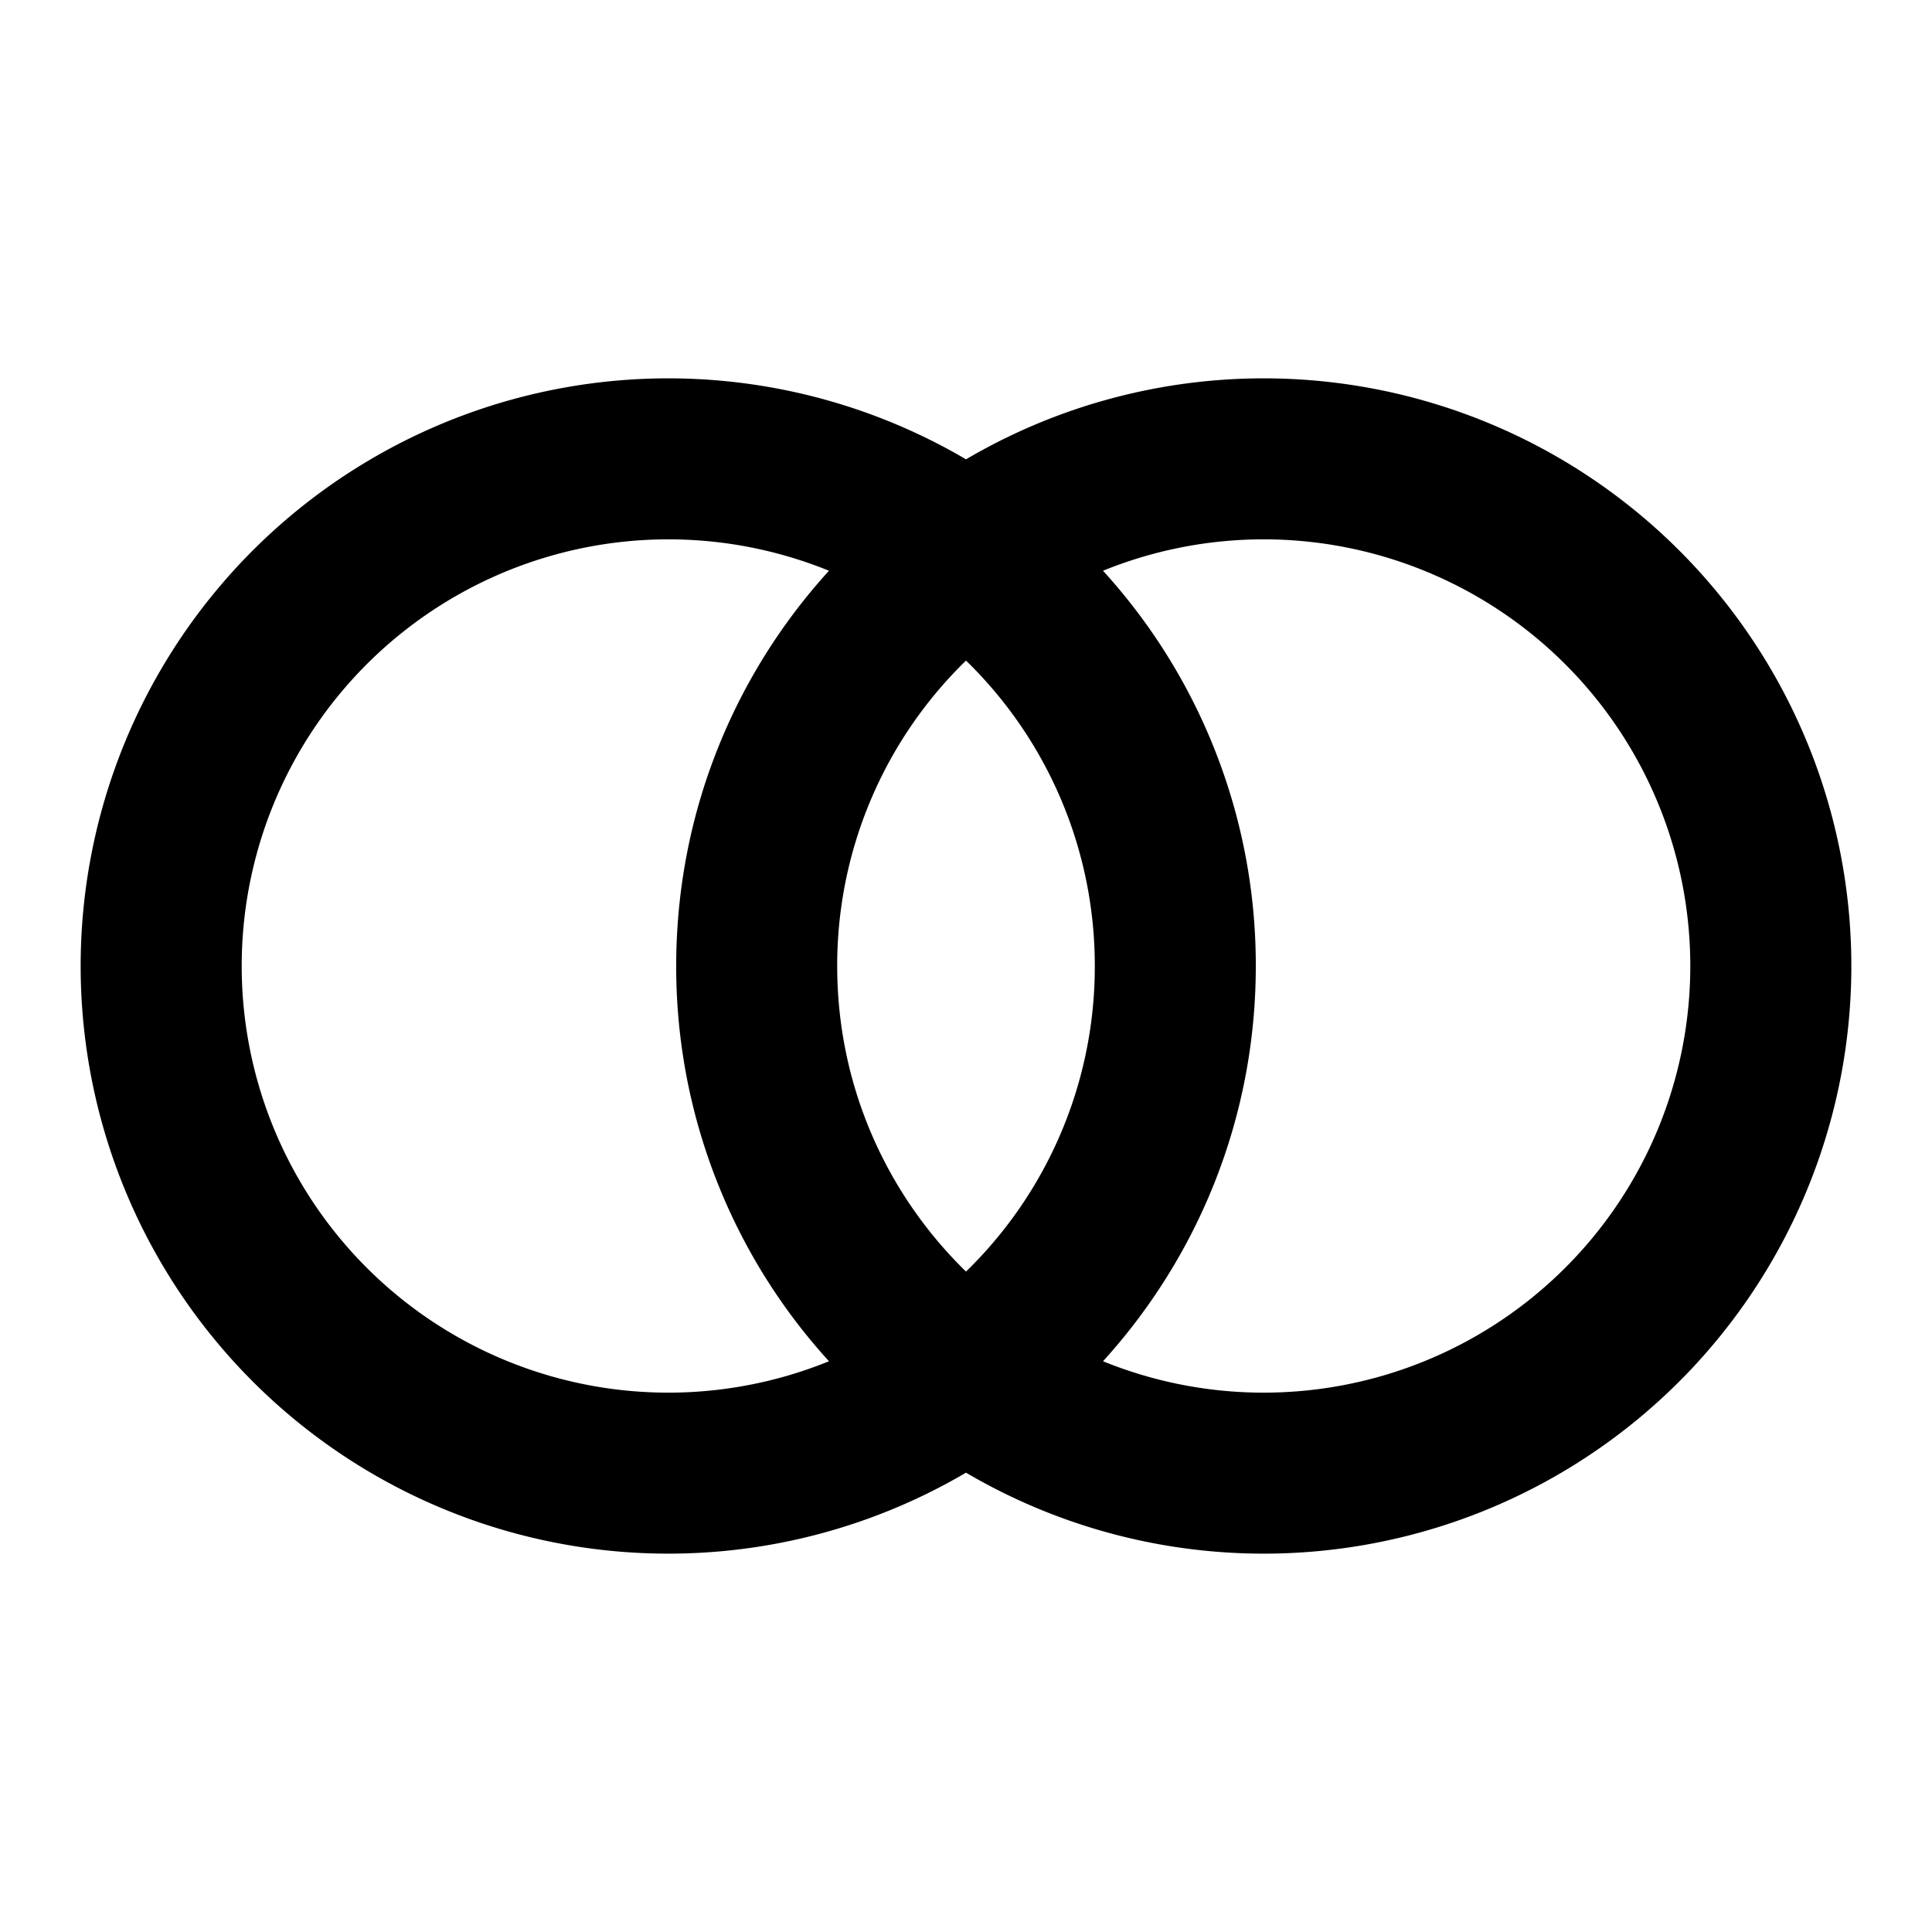<svg xmlns="http://www.w3.org/2000/svg" width="100%" height="100%" viewBox="0 0 1200 1200"><path fill="currentColor" d="M600 914.7A365-365 0 1 0 600 285.3 365-365 0 1 0 600 914.7zM685.1 845.5A265-265 0 1 1 685.1 354.5 363.6-363.6 0 0 0 780 600C780 694.5 744 780.7 685.1 845.5zM514.9 354.5A265-265 0 1 1 514.9 845.5 363.6-363.6 0 0 0 420 600C420 505.5 455.9 419.3 514.9 354.5zM600 410.3A264.2-264.2 0 0 1 520 600C520 674.4 550.6 741.6 600 789.8A264.2-264.2 0 0 1 680 600 264.2-264.2 0 0 1 600 410.3z" /></svg>